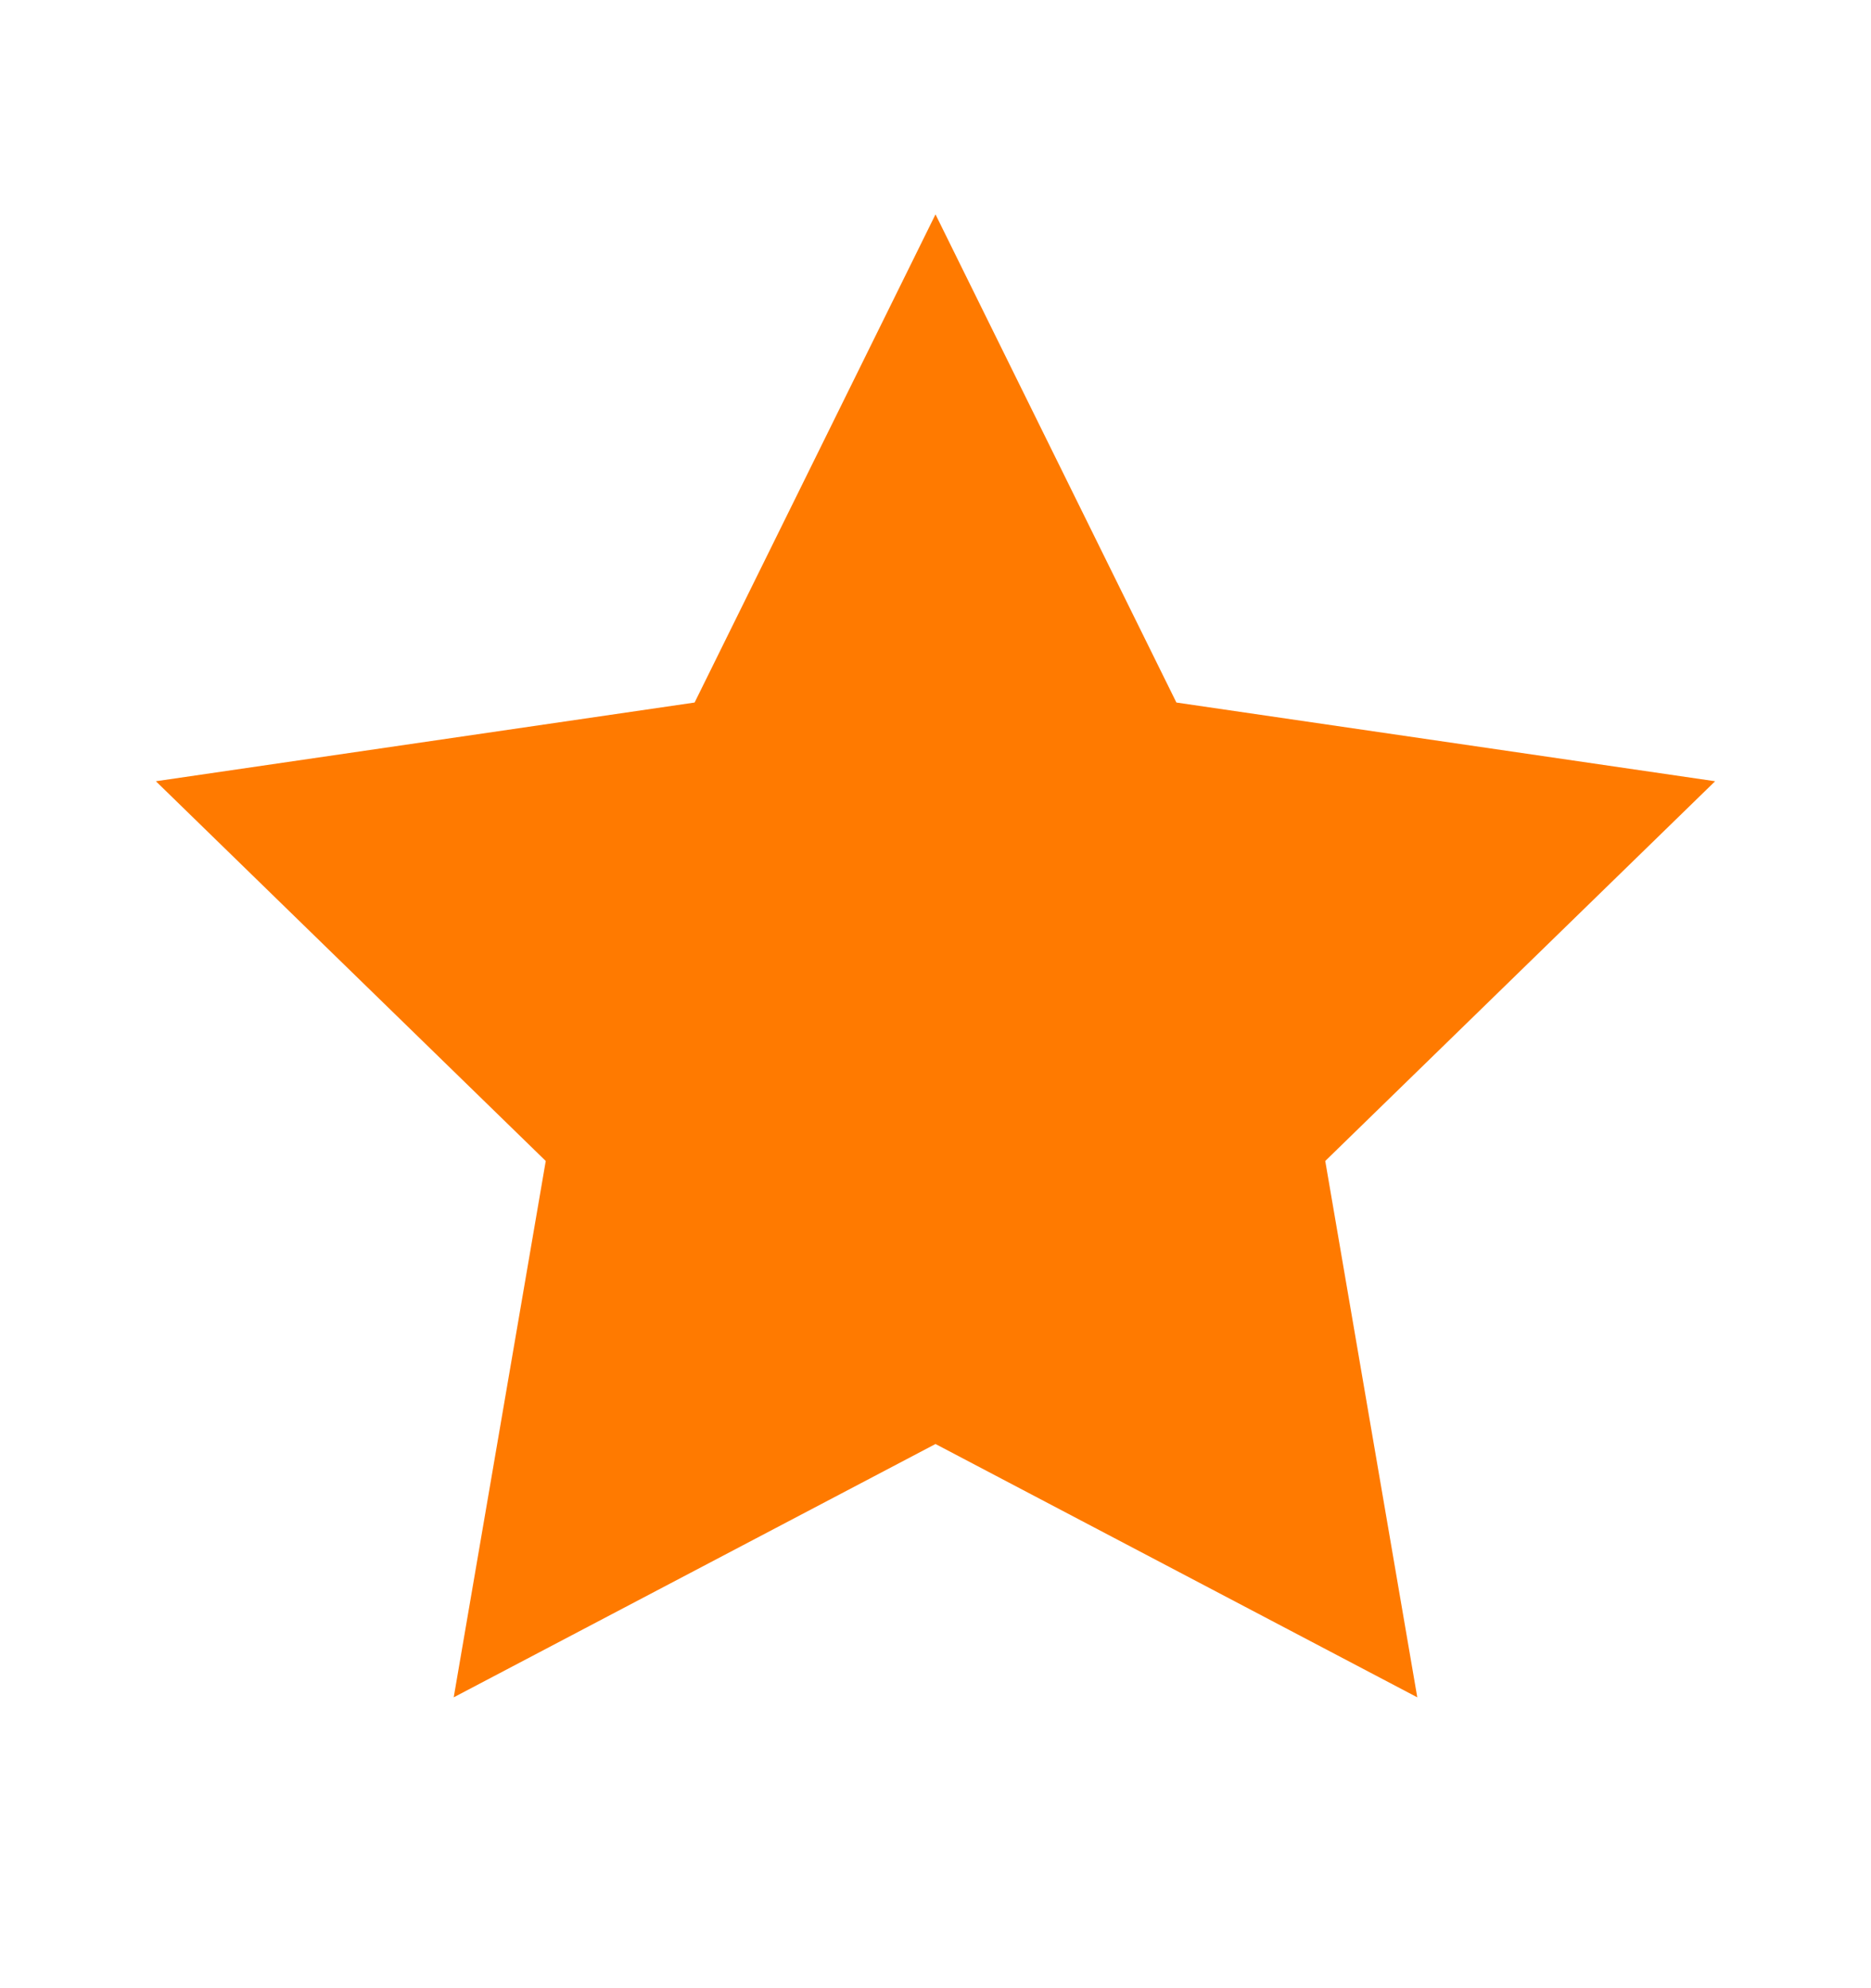 <svg width="16" height="17" viewBox="0 0 16 17" fill="none" xmlns="http://www.w3.org/2000/svg">
<path d="M8 1.833L10.06 6.007L14.667 6.68L11.333 9.927L12.12 14.513L8 12.347L3.88 14.513L4.667 9.927L1.333 6.68L5.94 6.007L8 1.833Z" fill="#FF7A00"/>
</svg>

